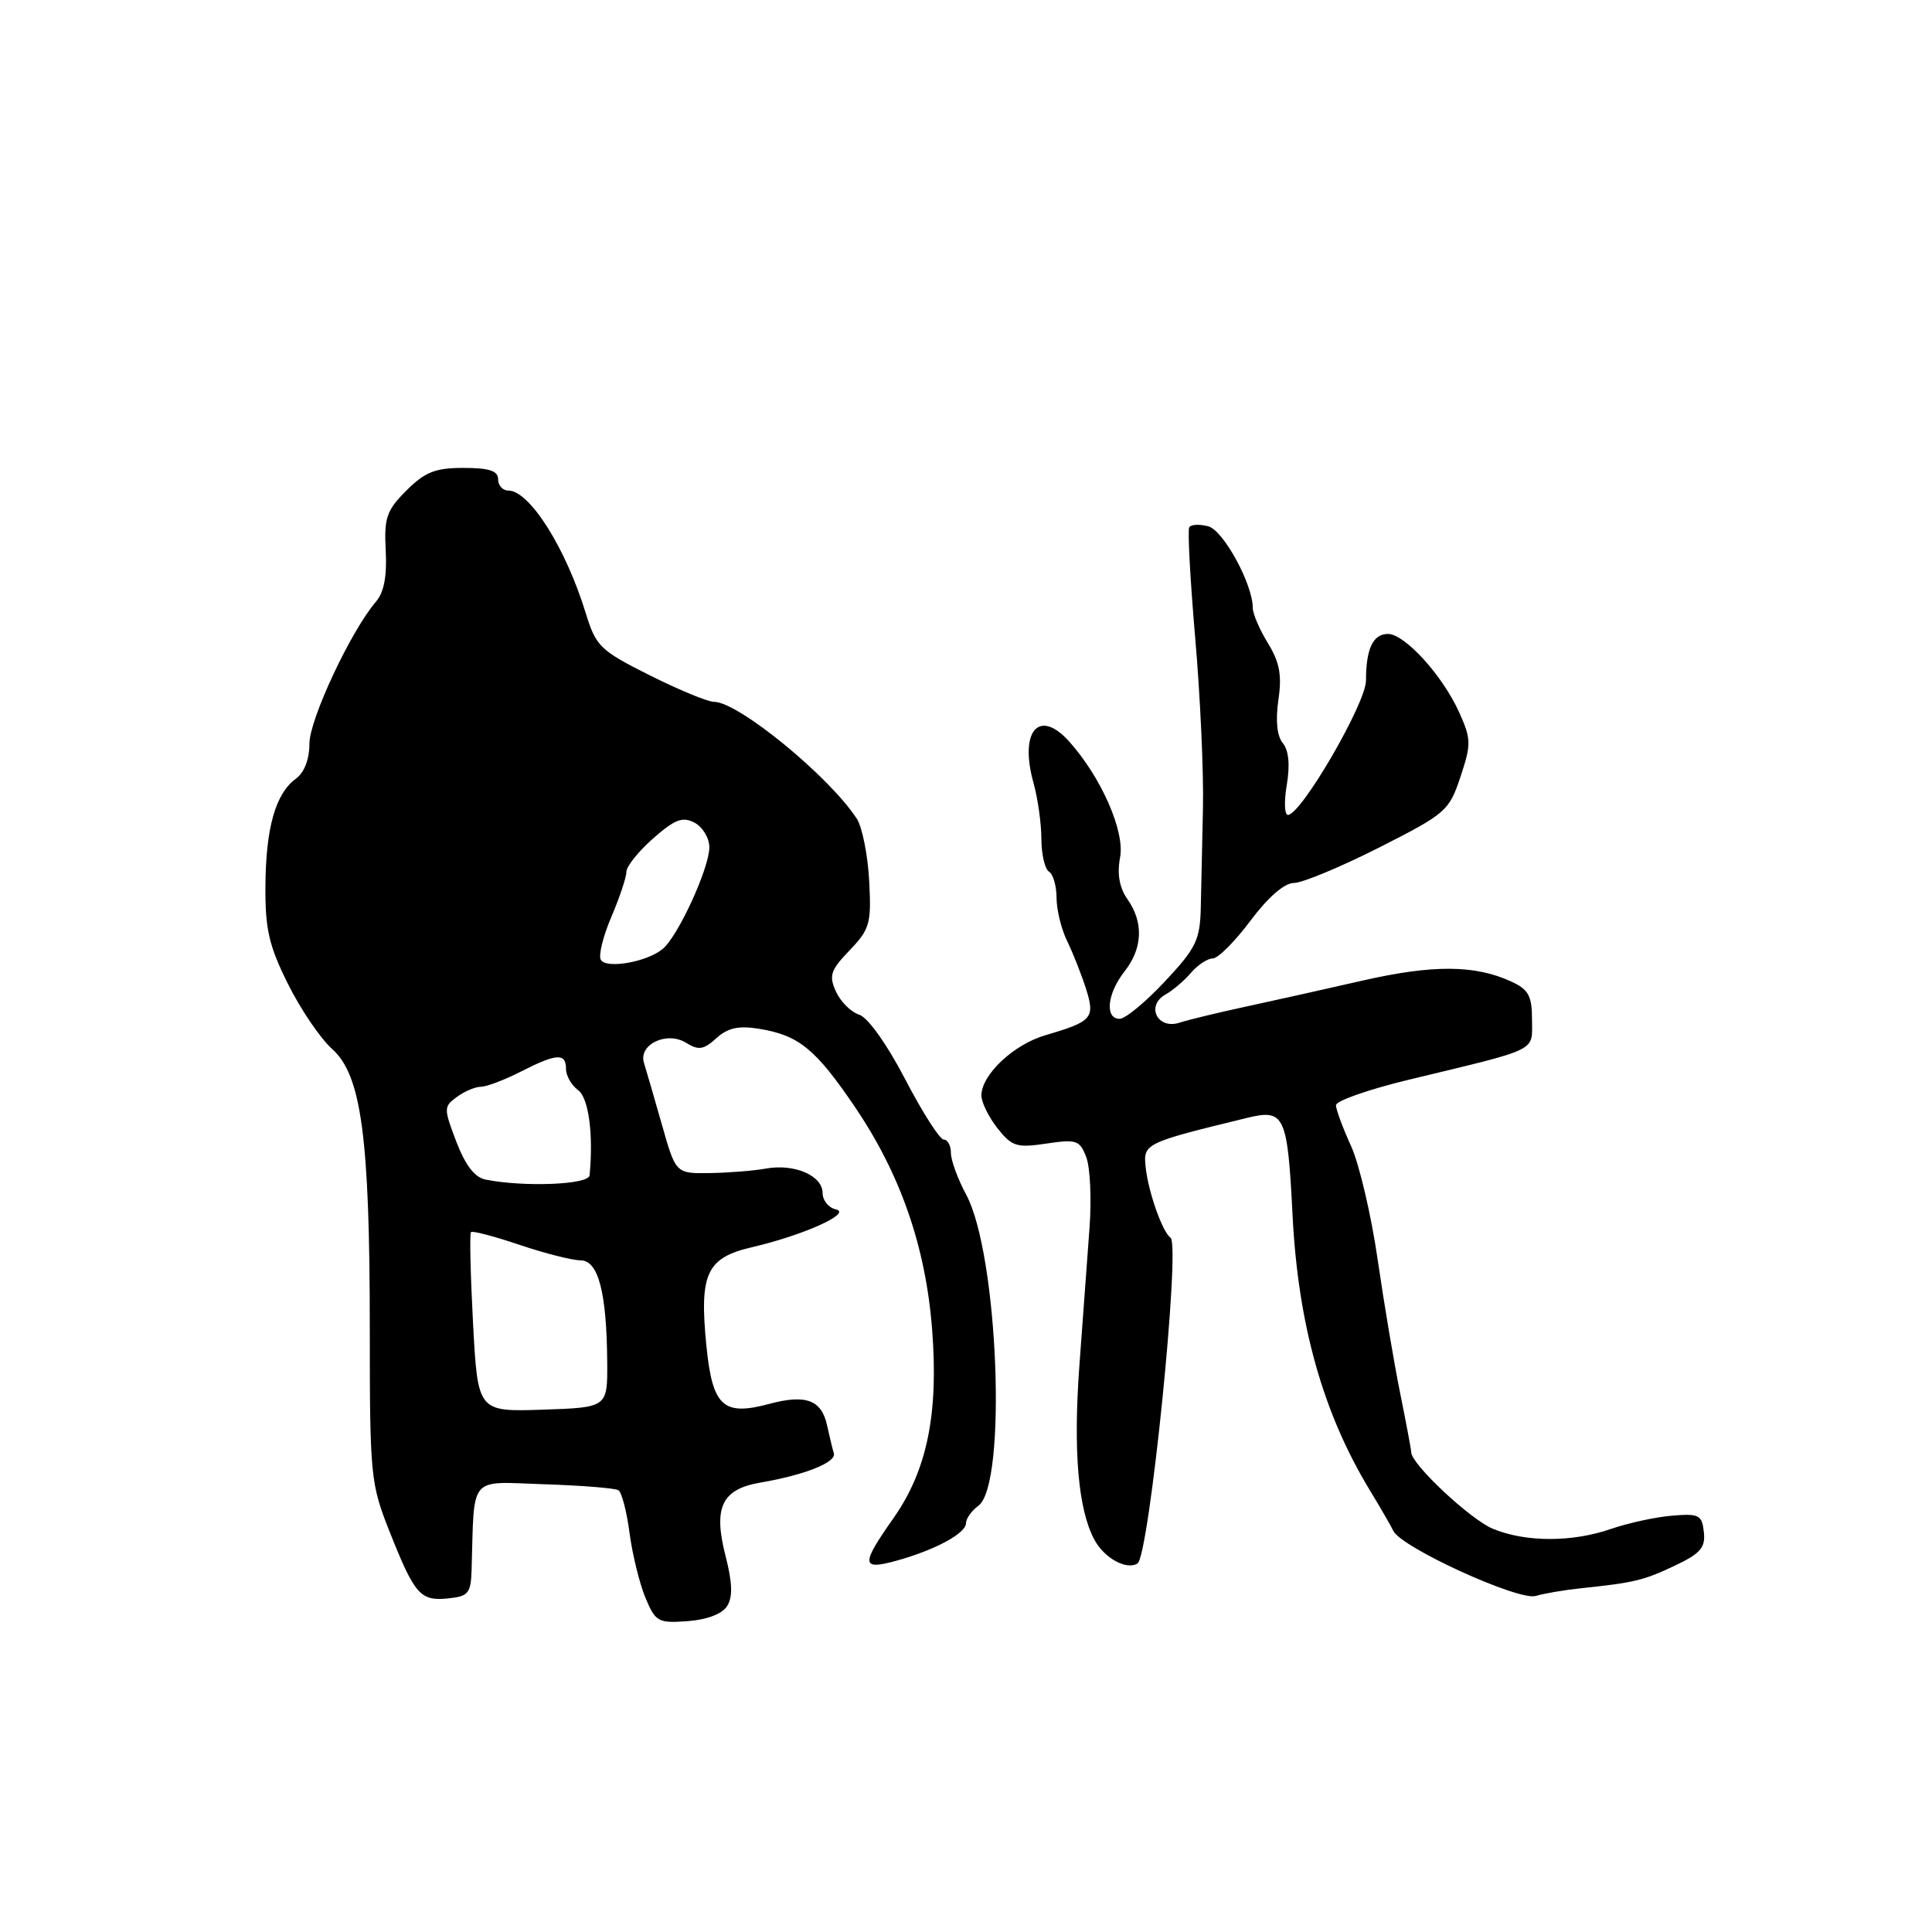 <?xml version="1.0" encoding="UTF-8" standalone="no"?>
<!DOCTYPE svg PUBLIC "-//W3C//DTD SVG 1.1//EN" "http://www.w3.org/Graphics/SVG/1.1/DTD/svg11.dtd" >
<svg xmlns="http://www.w3.org/2000/svg" xmlns:xlink="http://www.w3.org/1999/xlink" version="1.1" viewBox="0 0 256 256">
 <g >
 <path fill="currentColor"
d=" M 96.35 212.81 C 97.11 211.61 97.05 209.70 96.13 206.14 C 94.49 199.73 95.64 197.32 100.76 196.45 C 106.61 195.45 110.84 193.77 110.49 192.58 C 110.31 191.99 109.91 190.31 109.59 188.86 C 108.86 185.49 106.77 184.72 101.90 186.03 C 95.79 187.67 94.39 186.35 93.59 178.21 C 92.66 168.74 93.63 166.66 99.65 165.26 C 106.51 163.66 112.97 160.74 110.75 160.25 C 109.79 160.03 109.00 159.06 109.00 158.09 C 109.00 155.78 105.28 154.16 101.50 154.84 C 99.85 155.14 96.49 155.40 94.02 155.44 C 89.54 155.50 89.54 155.50 87.70 149.00 C 86.68 145.43 85.62 141.75 85.33 140.84 C 84.57 138.39 88.36 136.59 90.92 138.18 C 92.56 139.20 93.23 139.10 94.92 137.57 C 96.44 136.19 97.87 135.88 100.58 136.32 C 105.86 137.18 108.07 138.99 113.31 146.72 C 119.33 155.61 122.66 165.21 123.51 176.15 C 124.38 187.33 122.85 194.81 118.40 201.15 C 114.05 207.33 114.10 208.09 118.75 206.81 C 123.86 205.41 128.00 203.18 128.00 201.83 C 128.00 201.22 128.74 200.18 129.64 199.52 C 133.47 196.72 132.28 166.24 128.03 158.31 C 126.91 156.23 126.00 153.74 126.00 152.76 C 126.00 151.79 125.57 151.00 125.05 151.00 C 124.53 151.00 122.24 147.42 119.96 143.04 C 117.54 138.38 115.00 134.82 113.85 134.45 C 112.76 134.11 111.38 132.73 110.77 131.39 C 109.81 129.28 110.04 128.56 112.58 125.92 C 115.27 123.11 115.47 122.37 115.17 116.68 C 114.98 113.28 114.25 109.60 113.54 108.50 C 109.90 102.89 97.83 93.00 94.62 93.00 C 93.79 93.00 89.95 91.41 86.09 89.48 C 79.51 86.18 78.97 85.65 77.61 81.23 C 74.95 72.57 70.16 65.00 67.35 65.00 C 66.61 65.00 66.00 64.33 66.00 63.50 C 66.00 62.39 64.82 62.00 61.42 62.00 C 57.67 62.00 56.31 62.54 53.85 65.00 C 51.22 67.63 50.88 68.60 51.11 72.96 C 51.29 76.31 50.88 78.50 49.83 79.71 C 46.52 83.55 41.00 95.31 41.00 98.54 C 41.00 100.61 40.32 102.38 39.20 103.19 C 36.51 105.15 35.22 109.70 35.17 117.40 C 35.13 123.14 35.64 125.33 38.17 130.40 C 39.84 133.76 42.47 137.62 44.01 139.00 C 47.89 142.45 49.00 150.73 49.00 176.11 C 49.00 195.58 49.10 196.59 51.61 202.92 C 54.95 211.32 55.68 212.17 59.36 211.80 C 62.07 211.53 62.39 211.13 62.49 208.00 C 62.87 195.29 61.99 196.34 72.07 196.67 C 77.06 196.83 81.50 197.19 81.94 197.46 C 82.38 197.73 83.05 200.29 83.42 203.15 C 83.80 206.00 84.75 209.86 85.53 211.73 C 86.86 214.90 87.21 215.10 91.12 214.81 C 93.69 214.62 95.70 213.85 96.35 212.81 Z  M 209.50 210.45 C 216.58 209.71 217.81 209.41 221.96 207.44 C 225.32 205.85 226.00 205.05 225.77 203.00 C 225.52 200.73 225.13 200.53 221.50 200.84 C 219.30 201.03 215.70 201.82 213.50 202.58 C 208.32 204.38 202.13 204.37 197.79 202.56 C 194.80 201.31 187.00 194.00 187.00 192.45 C 187.00 192.16 186.35 188.67 185.55 184.71 C 184.74 180.74 183.39 172.71 182.54 166.85 C 181.69 161.00 180.11 154.25 179.02 151.85 C 177.93 149.46 177.03 147.03 177.02 146.45 C 177.01 145.87 181.39 144.34 186.75 143.05 C 204.12 138.86 203.00 139.41 203.00 135.11 C 203.00 131.95 202.54 131.11 200.25 130.06 C 195.44 127.84 189.87 127.81 180.56 129.93 C 175.58 131.07 168.57 132.63 165.00 133.40 C 161.43 134.17 157.49 135.12 156.26 135.52 C 153.35 136.44 151.80 133.25 154.45 131.77 C 155.41 131.23 156.93 129.94 157.82 128.89 C 158.71 127.85 160.01 127.00 160.70 127.00 C 161.39 127.00 163.64 124.75 165.69 122.00 C 168.02 118.89 170.19 117.00 171.44 117.00 C 172.55 117.00 177.62 114.89 182.71 112.32 C 191.60 107.81 192.02 107.45 193.52 102.93 C 194.96 98.60 194.95 97.94 193.34 94.37 C 191.14 89.50 186.14 84.00 183.91 84.00 C 181.93 84.00 181.00 85.97 181.00 90.18 C 181.00 93.18 172.42 107.95 170.66 107.98 C 170.20 107.99 170.13 106.18 170.51 103.97 C 170.95 101.34 170.76 99.42 169.98 98.47 C 169.21 97.54 169.00 95.49 169.39 92.76 C 169.88 89.47 169.56 87.76 168.01 85.23 C 166.90 83.43 166.00 81.32 166.00 80.56 C 166.00 77.40 162.10 70.26 160.10 69.74 C 158.94 69.43 157.81 69.49 157.58 69.87 C 157.35 70.24 157.71 76.84 158.37 84.52 C 159.04 92.21 159.50 102.33 159.40 107.00 C 159.30 111.67 159.16 117.66 159.11 120.29 C 159.01 124.55 158.48 125.64 154.36 130.04 C 151.81 132.77 149.11 135.00 148.36 135.00 C 146.36 135.00 146.70 131.65 149.00 128.73 C 151.41 125.66 151.56 122.24 149.40 119.16 C 148.32 117.61 148.00 115.82 148.42 113.59 C 149.06 110.14 145.92 103.00 141.67 98.25 C 137.68 93.80 135.03 96.86 136.94 103.72 C 137.52 105.80 137.99 109.16 137.99 111.19 C 138.00 113.22 138.45 115.16 139.00 115.50 C 139.55 115.84 140.00 117.41 140.00 118.98 C 140.00 120.55 140.63 123.11 141.39 124.67 C 142.15 126.23 143.27 129.05 143.88 130.95 C 145.14 134.91 144.76 135.34 138.50 137.18 C 134.31 138.41 130.10 142.36 130.04 145.12 C 130.02 146.00 130.97 147.96 132.14 149.46 C 134.08 151.92 134.71 152.12 138.65 151.53 C 142.63 150.93 143.08 151.08 143.94 153.34 C 144.45 154.69 144.65 158.88 144.37 162.65 C 144.09 166.42 143.49 174.68 143.02 181.00 C 142.20 192.28 142.86 200.00 145.00 204.00 C 146.31 206.45 149.25 208.08 150.72 207.17 C 152.28 206.21 156.46 164.96 155.10 164.00 C 154.02 163.24 152.13 157.87 151.80 154.61 C 151.48 151.53 151.70 151.42 165.27 148.12 C 170.21 146.92 170.60 147.75 171.27 161.00 C 172.00 175.51 175.30 187.25 181.53 197.50 C 182.87 199.70 184.26 202.11 184.63 202.86 C 185.72 205.07 201.24 212.16 203.50 211.47 C 204.60 211.14 207.30 210.68 209.50 210.45 Z  M 62.68 175.34 C 62.34 168.89 62.21 163.45 62.41 163.26 C 62.61 163.06 65.50 163.82 68.85 164.95 C 72.20 166.08 75.83 167.00 76.92 167.00 C 79.28 167.00 80.39 171.22 80.46 180.50 C 80.50 186.50 80.50 186.50 71.90 186.79 C 63.31 187.07 63.31 187.07 62.68 175.34 Z  M 64.37 156.31 C 62.91 156.03 61.67 154.42 60.47 151.29 C 58.78 146.86 58.78 146.63 60.55 145.34 C 61.56 144.60 62.99 144.00 63.73 144.00 C 64.47 144.00 66.84 143.10 69.00 142.00 C 73.76 139.57 75.00 139.50 75.00 141.64 C 75.00 142.54 75.72 143.80 76.60 144.45 C 78.00 145.47 78.65 150.31 78.12 155.75 C 78.00 156.97 69.51 157.32 64.37 156.31 Z  M 79.62 127.19 C 79.27 126.64 79.90 124.08 81.00 121.51 C 82.10 118.94 83.00 116.24 83.00 115.52 C 83.00 114.80 84.60 112.81 86.55 111.09 C 89.45 108.55 90.45 108.17 92.05 109.02 C 93.12 109.60 94.00 111.07 93.99 112.29 C 93.98 115.05 89.84 124.07 87.81 125.74 C 85.73 127.47 80.37 128.41 79.62 127.19 Z "/>
</g>
</svg>